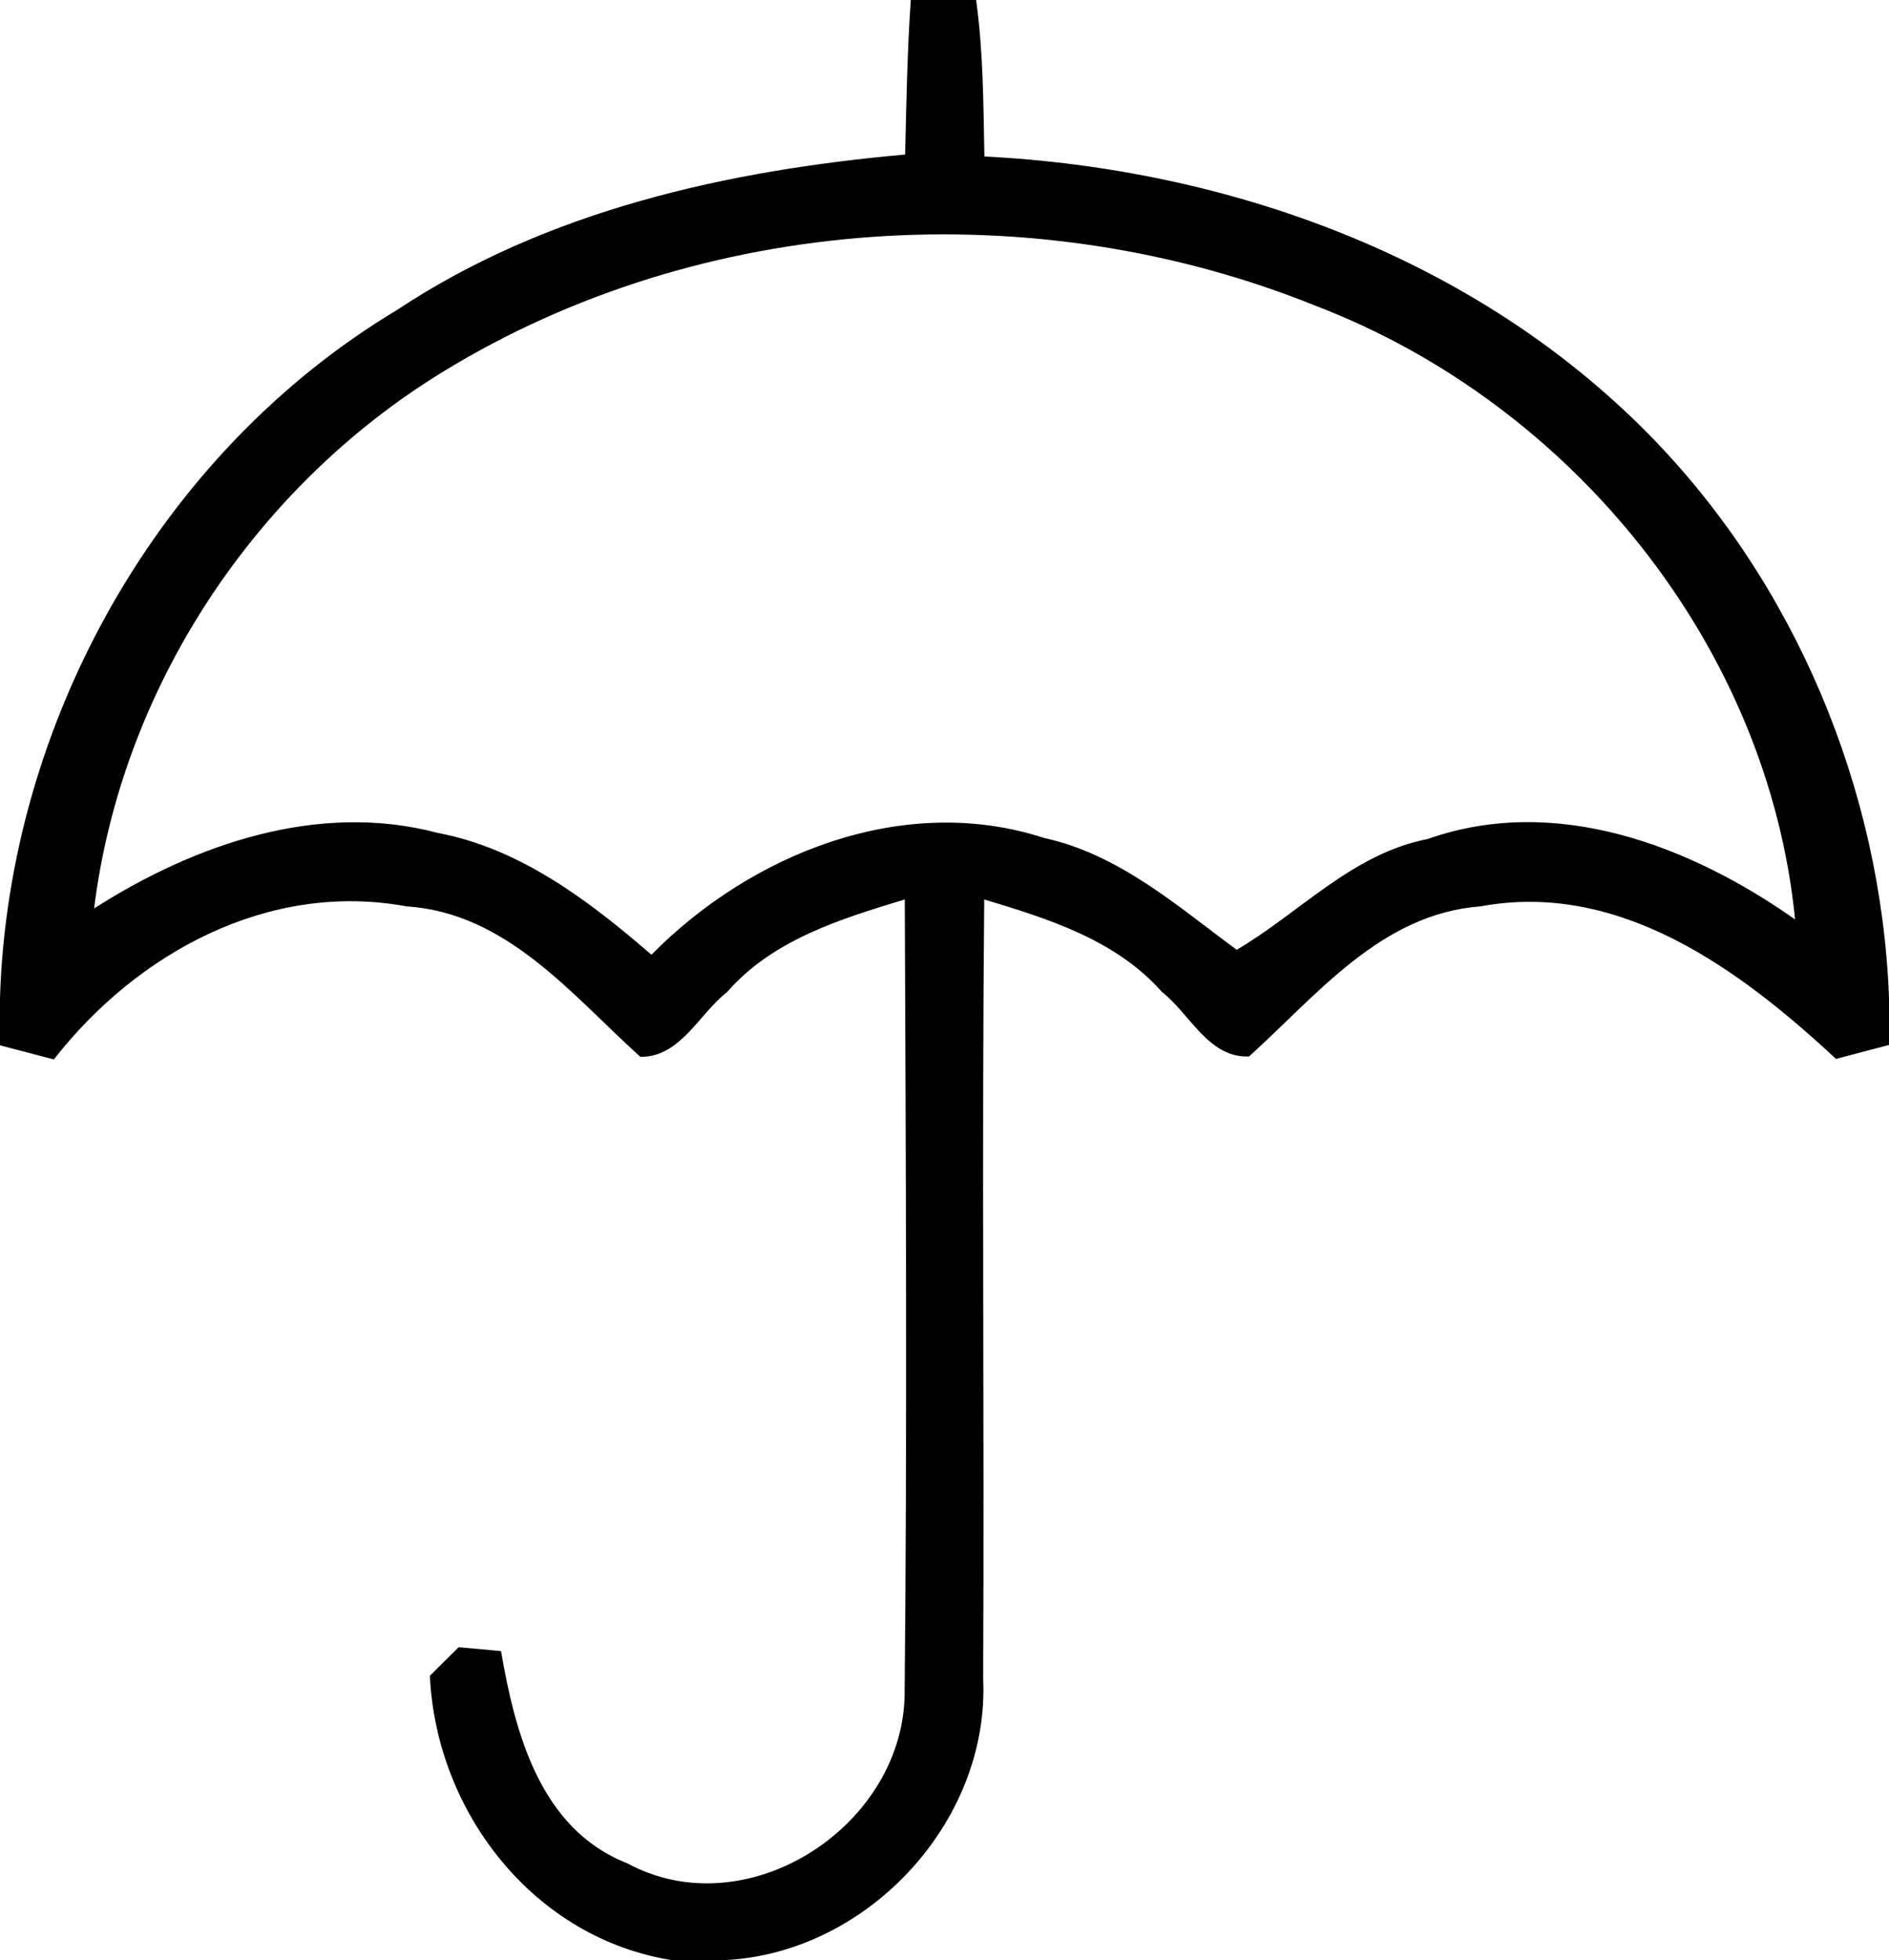 <?xml version="1.0" encoding="UTF-8" ?>
<!DOCTYPE svg PUBLIC "-//W3C//DTD SVG 1.1//EN" "http://www.w3.org/Graphics/SVG/1.1/DTD/svg11.dtd">
<svg width="107pt" height="111pt" viewBox="0 0 107 111" version="1.1" xmlns="http://www.w3.org/2000/svg">
<g id="#000000ff">
<path fill="#000000" opacity="1.00" d=" M 51.59 0.00 L 55.29 0.00 C 55.70 2.93 55.70 5.90 55.76 8.86 C 69.60 9.56 83.50 14.57 93.35 24.55 C 101.67 32.98 106.55 44.67 107.00 56.48 L 107.00 59.17 C 106.00 59.43 105.00 59.69 104.00 59.96 C 98.58 54.92 91.75 49.86 83.87 51.32 C 78.23 51.74 74.62 56.33 70.75 59.82 C 68.46 59.92 67.40 57.40 65.81 56.16 C 63.21 53.22 59.38 52.02 55.75 50.93 C 55.61 65.63 55.76 80.33 55.69 95.03 C 56.08 103.28 48.92 110.82 40.68 111.00 L 38.13 111.00 C 30.27 109.79 24.71 102.64 24.35 94.89 C 24.76 94.48 25.57 93.67 25.98 93.27 C 26.58 93.32 27.78 93.43 28.38 93.49 C 29.18 98.16 30.61 103.57 35.52 105.50 C 42.25 109.15 51.04 103.51 51.24 96.06 C 51.39 81.02 51.31 65.97 51.25 50.93 C 47.62 52.03 43.76 53.21 41.18 56.18 C 39.59 57.41 38.54 59.87 36.27 59.84 C 32.37 56.32 28.71 51.69 23.02 51.32 C 15.21 49.88 7.75 53.96 3.05 59.99 C 2.03 59.72 1.02 59.45 0.00 59.19 L 0.00 56.49 C 0.49 40.88 9.02 25.63 22.49 17.55 C 31.02 11.90 41.21 9.65 51.27 8.75 C 51.34 5.83 51.39 2.91 51.59 0.00 M 25.06 21.07 C 14.39 27.61 6.88 38.98 5.33 51.44 C 11.02 47.80 18.03 45.37 24.79 47.16 C 29.49 48.05 33.37 51.01 36.90 54.06 C 42.56 48.32 51.20 44.86 59.15 47.45 C 63.39 48.38 66.66 51.28 70.05 53.78 C 73.62 51.69 76.59 48.34 80.86 47.51 C 88.11 44.95 95.72 47.87 101.68 52.06 C 100.14 36.53 89.01 22.87 74.56 17.33 C 58.69 10.91 39.72 12.07 25.06 21.07 Z" />
</g>
</svg>
